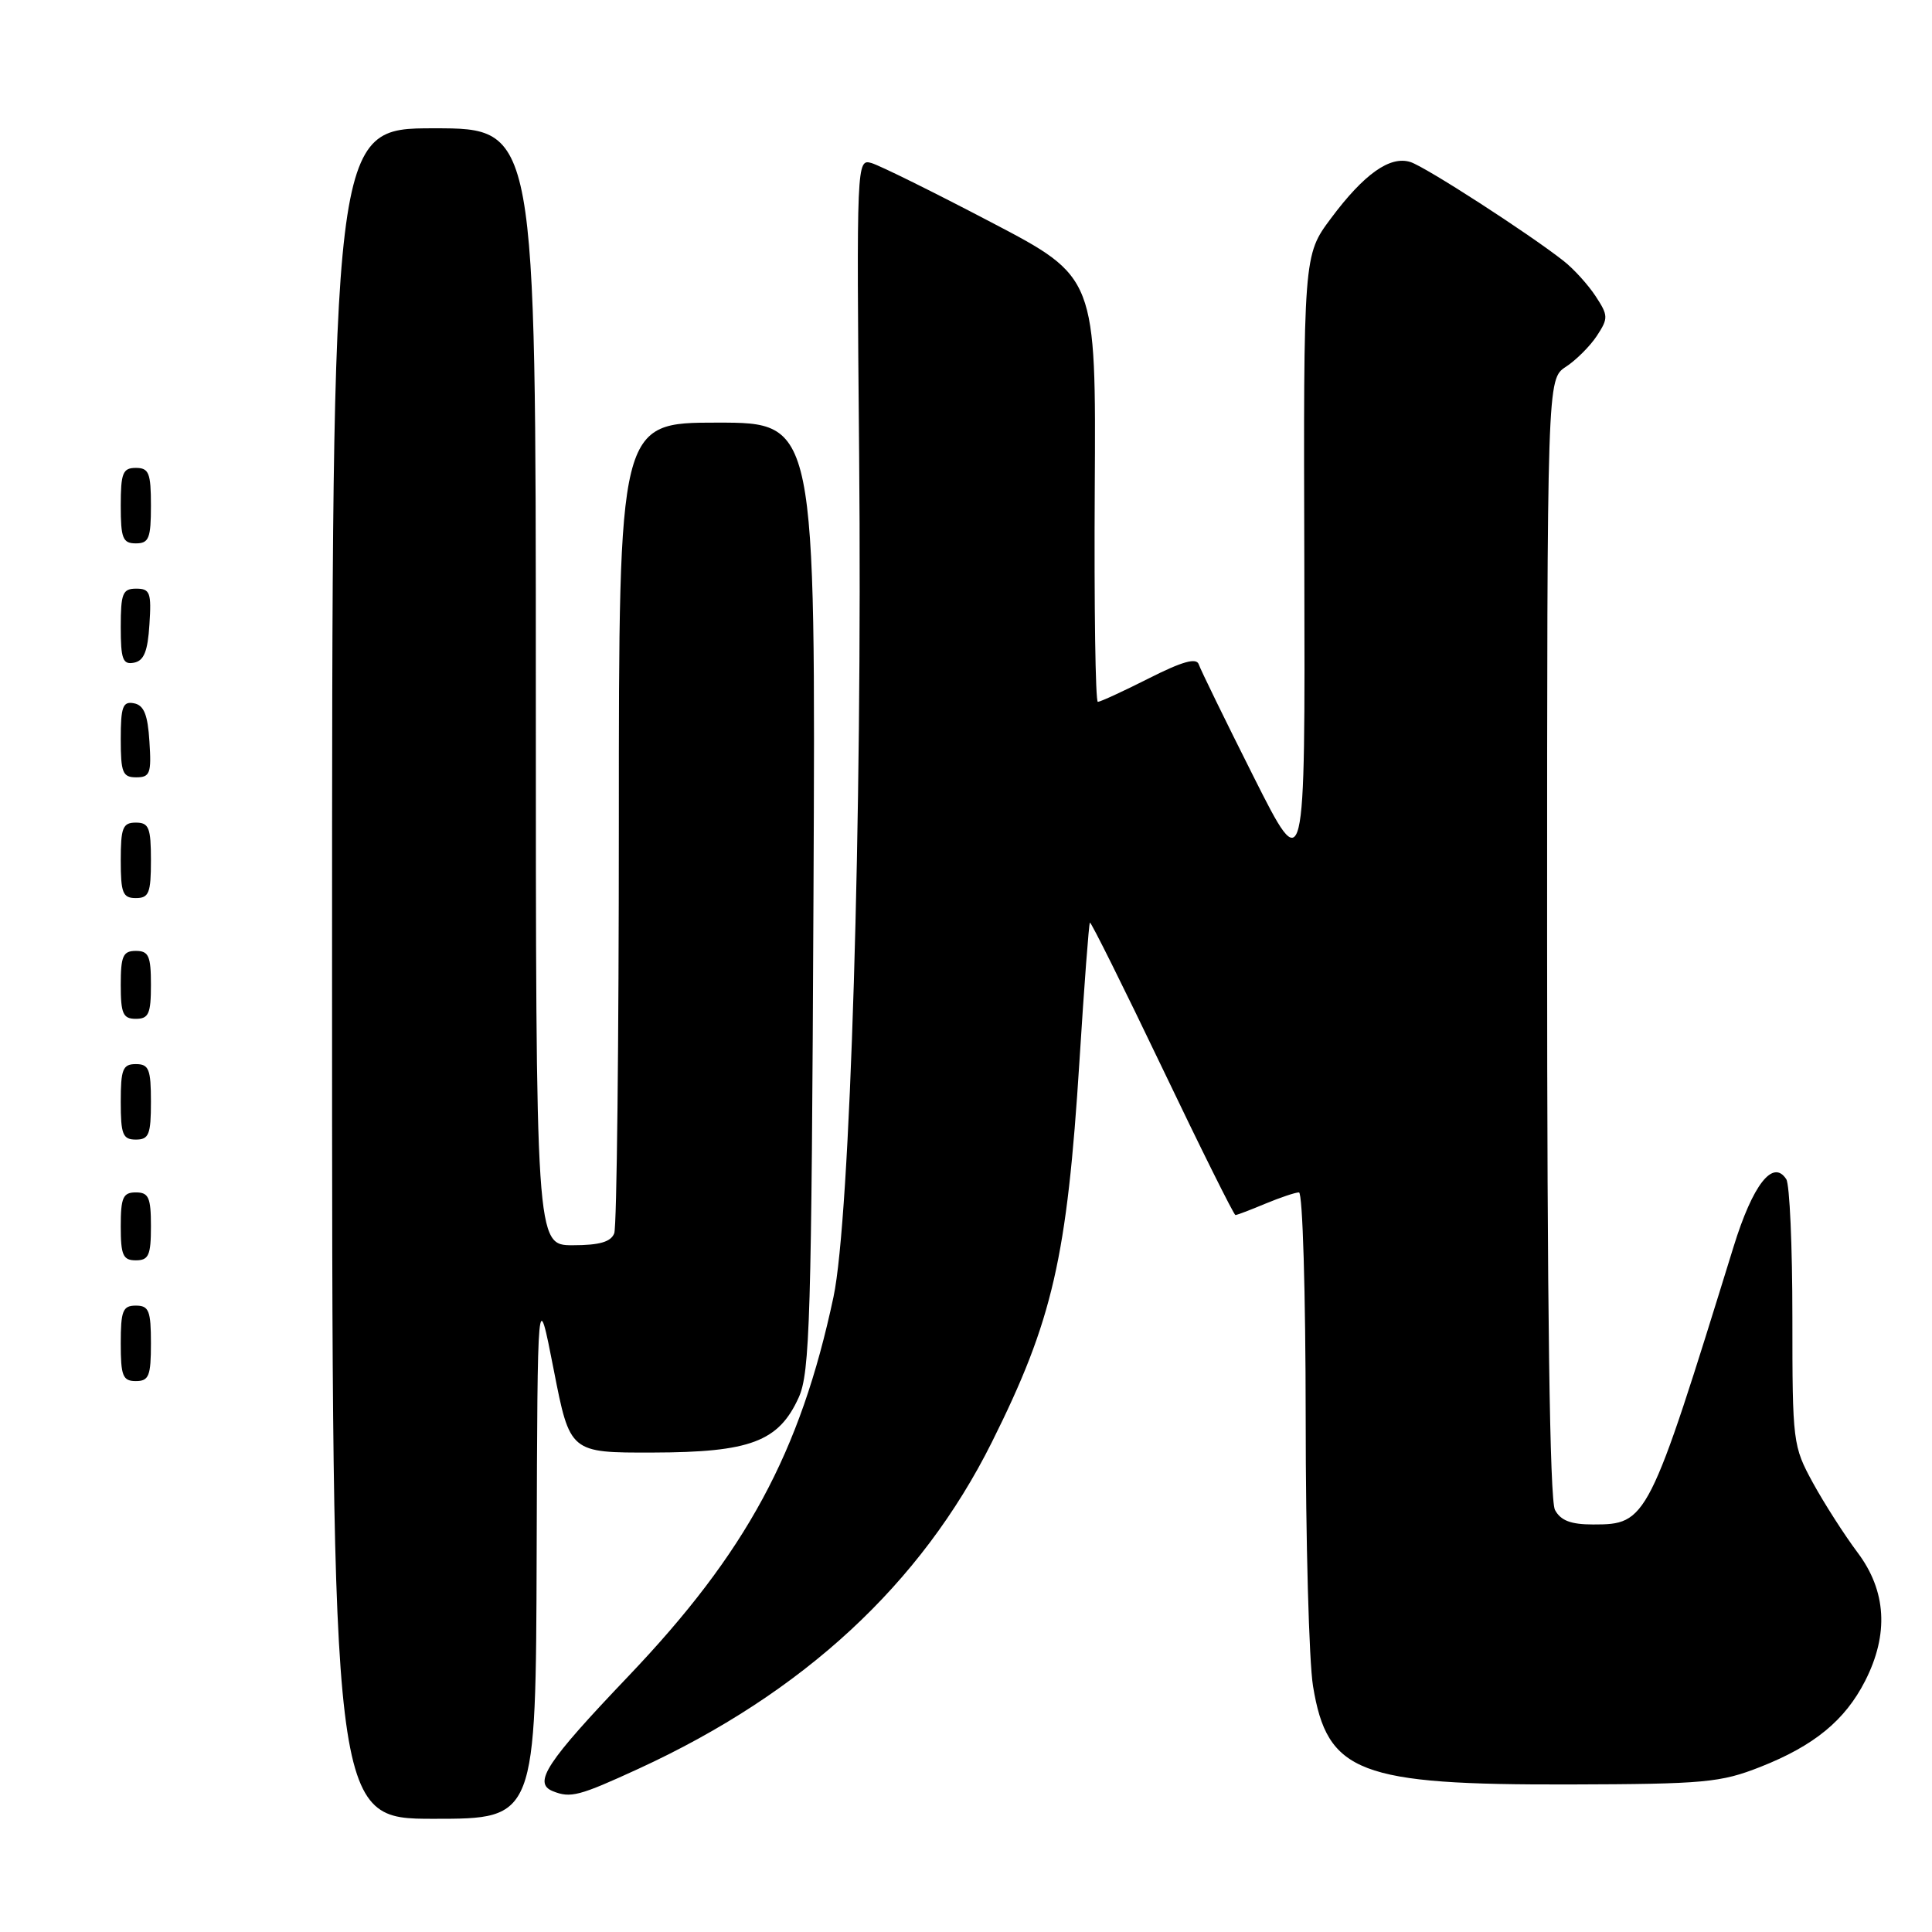 <?xml version="1.0" encoding="UTF-8" standalone="no"?>
<!DOCTYPE svg PUBLIC "-//W3C//DTD SVG 1.1//EN" "http://www.w3.org/Graphics/SVG/1.1/DTD/svg11.dtd" >
<svg xmlns="http://www.w3.org/2000/svg" xmlns:xlink="http://www.w3.org/1999/xlink" version="1.1" viewBox="0 0 256 256">
 <g >
 <path fill="currentColor"
d=" M 71.11 205.75 C 71.22 170.50 71.22 170.50 73.37 181.50 C 75.52 192.50 75.52 192.50 86.51 192.47 C 99.42 192.44 103.18 191.02 105.83 185.18 C 107.32 181.89 107.53 174.85 107.79 118.75 C 108.08 56.00 108.08 56.00 95.04 56.00 C 82.00 56.00 82.00 56.00 82.00 108.92 C 82.00 138.02 81.73 162.55 81.39 163.42 C 80.95 164.56 79.43 165.00 75.89 165.00 C 71.00 165.00 71.00 165.00 71.00 91.00 C 71.00 17.00 71.00 17.00 57.50 17.00 C 44.00 17.00 44.00 17.00 44.00 129.00 C 44.00 241.00 44.00 241.00 57.50 241.00 C 71.00 241.00 71.00 241.00 71.11 205.75 Z  M 84.61 234.37 C 106.44 224.33 122.03 209.91 131.42 191.11 C 139.49 174.95 141.39 166.67 143.04 140.50 C 143.66 130.60 144.28 122.39 144.42 122.25 C 144.55 122.11 148.87 130.78 154.00 141.50 C 159.13 152.23 163.50 161.00 163.70 161.00 C 163.90 161.00 165.68 160.33 167.65 159.50 C 169.63 158.68 171.64 158.00 172.12 158.00 C 172.61 158.00 173.00 171.35 173.01 187.75 C 173.01 204.11 173.45 220.16 173.98 223.41 C 175.87 234.93 180.03 236.52 208.00 236.45 C 225.86 236.40 227.99 236.20 233.27 234.12 C 240.39 231.31 244.47 227.96 247.14 222.73 C 250.30 216.53 249.96 210.81 246.14 205.72 C 244.40 203.40 241.74 199.25 240.23 196.50 C 237.56 191.61 237.50 191.14 237.50 174.50 C 237.50 165.15 237.14 156.94 236.69 156.25 C 234.93 153.53 232.25 156.96 229.70 165.22 C 218.44 201.62 218.25 202.00 211.08 202.00 C 208.14 202.00 206.79 201.48 206.04 200.07 C 205.35 198.78 205.00 173.24 205.00 124.18 C 205.00 50.23 205.00 50.23 207.49 48.60 C 208.85 47.71 210.71 45.85 211.60 44.49 C 213.12 42.17 213.11 41.81 211.43 39.25 C 210.44 37.74 208.53 35.63 207.19 34.58 C 202.57 30.94 188.88 22.10 186.89 21.47 C 184.19 20.61 180.75 23.04 176.36 28.93 C 172.71 33.82 172.71 33.82 172.83 75.16 C 172.94 116.50 172.94 116.50 166.10 102.90 C 162.34 95.42 159.07 88.72 158.84 88.03 C 158.54 87.12 156.67 87.64 152.24 89.88 C 148.84 91.60 145.79 93.00 145.47 93.00 C 145.15 93.00 144.97 80.34 145.06 64.86 C 145.23 36.72 145.23 36.72 131.37 29.47 C 123.74 25.47 116.60 21.94 115.49 21.61 C 113.51 21.03 113.49 21.37 113.84 60.26 C 114.28 108.44 112.66 161.45 110.44 171.86 C 106.04 192.50 98.89 205.71 83.25 222.12 C 72.39 233.51 70.58 236.26 73.25 237.34 C 75.61 238.29 76.73 237.99 84.61 234.37 Z  M 20.00 178.00 C 20.00 173.67 19.73 173.00 18.00 173.00 C 16.27 173.00 16.00 173.67 16.00 178.00 C 16.00 182.33 16.27 183.00 18.00 183.00 C 19.73 183.00 20.00 182.33 20.00 178.00 Z  M 20.00 162.50 C 20.00 158.67 19.70 158.00 18.00 158.00 C 16.30 158.00 16.00 158.67 16.00 162.50 C 16.00 166.33 16.30 167.00 18.00 167.00 C 19.70 167.00 20.00 166.33 20.00 162.50 Z  M 20.00 146.00 C 20.00 141.67 19.73 141.00 18.00 141.00 C 16.27 141.00 16.00 141.67 16.00 146.00 C 16.00 150.33 16.27 151.00 18.00 151.00 C 19.73 151.00 20.00 150.33 20.00 146.00 Z  M 20.00 130.50 C 20.00 126.67 19.70 126.00 18.00 126.00 C 16.30 126.00 16.00 126.67 16.00 130.50 C 16.00 134.33 16.30 135.00 18.00 135.00 C 19.70 135.00 20.00 134.33 20.00 130.50 Z  M 20.00 114.00 C 20.00 109.67 19.73 109.00 18.00 109.00 C 16.27 109.00 16.00 109.67 16.00 114.00 C 16.00 118.33 16.27 119.00 18.00 119.00 C 19.73 119.00 20.00 118.33 20.00 114.00 Z  M 19.80 98.26 C 19.58 94.69 19.07 93.44 17.75 93.19 C 16.27 92.90 16.00 93.64 16.00 97.93 C 16.00 102.38 16.25 103.00 18.05 103.00 C 19.88 103.00 20.08 102.47 19.80 98.26 Z  M 19.80 82.74 C 20.08 78.53 19.88 78.00 18.05 78.00 C 16.25 78.00 16.00 78.62 16.00 83.07 C 16.00 87.36 16.27 88.10 17.75 87.81 C 19.07 87.56 19.58 86.31 19.80 82.74 Z  M 20.00 67.00 C 20.00 62.67 19.73 62.00 18.00 62.00 C 16.27 62.00 16.00 62.67 16.00 67.00 C 16.00 71.33 16.27 72.00 18.00 72.00 C 19.73 72.00 20.00 71.33 20.00 67.00 Z "/>
</g>
</svg>